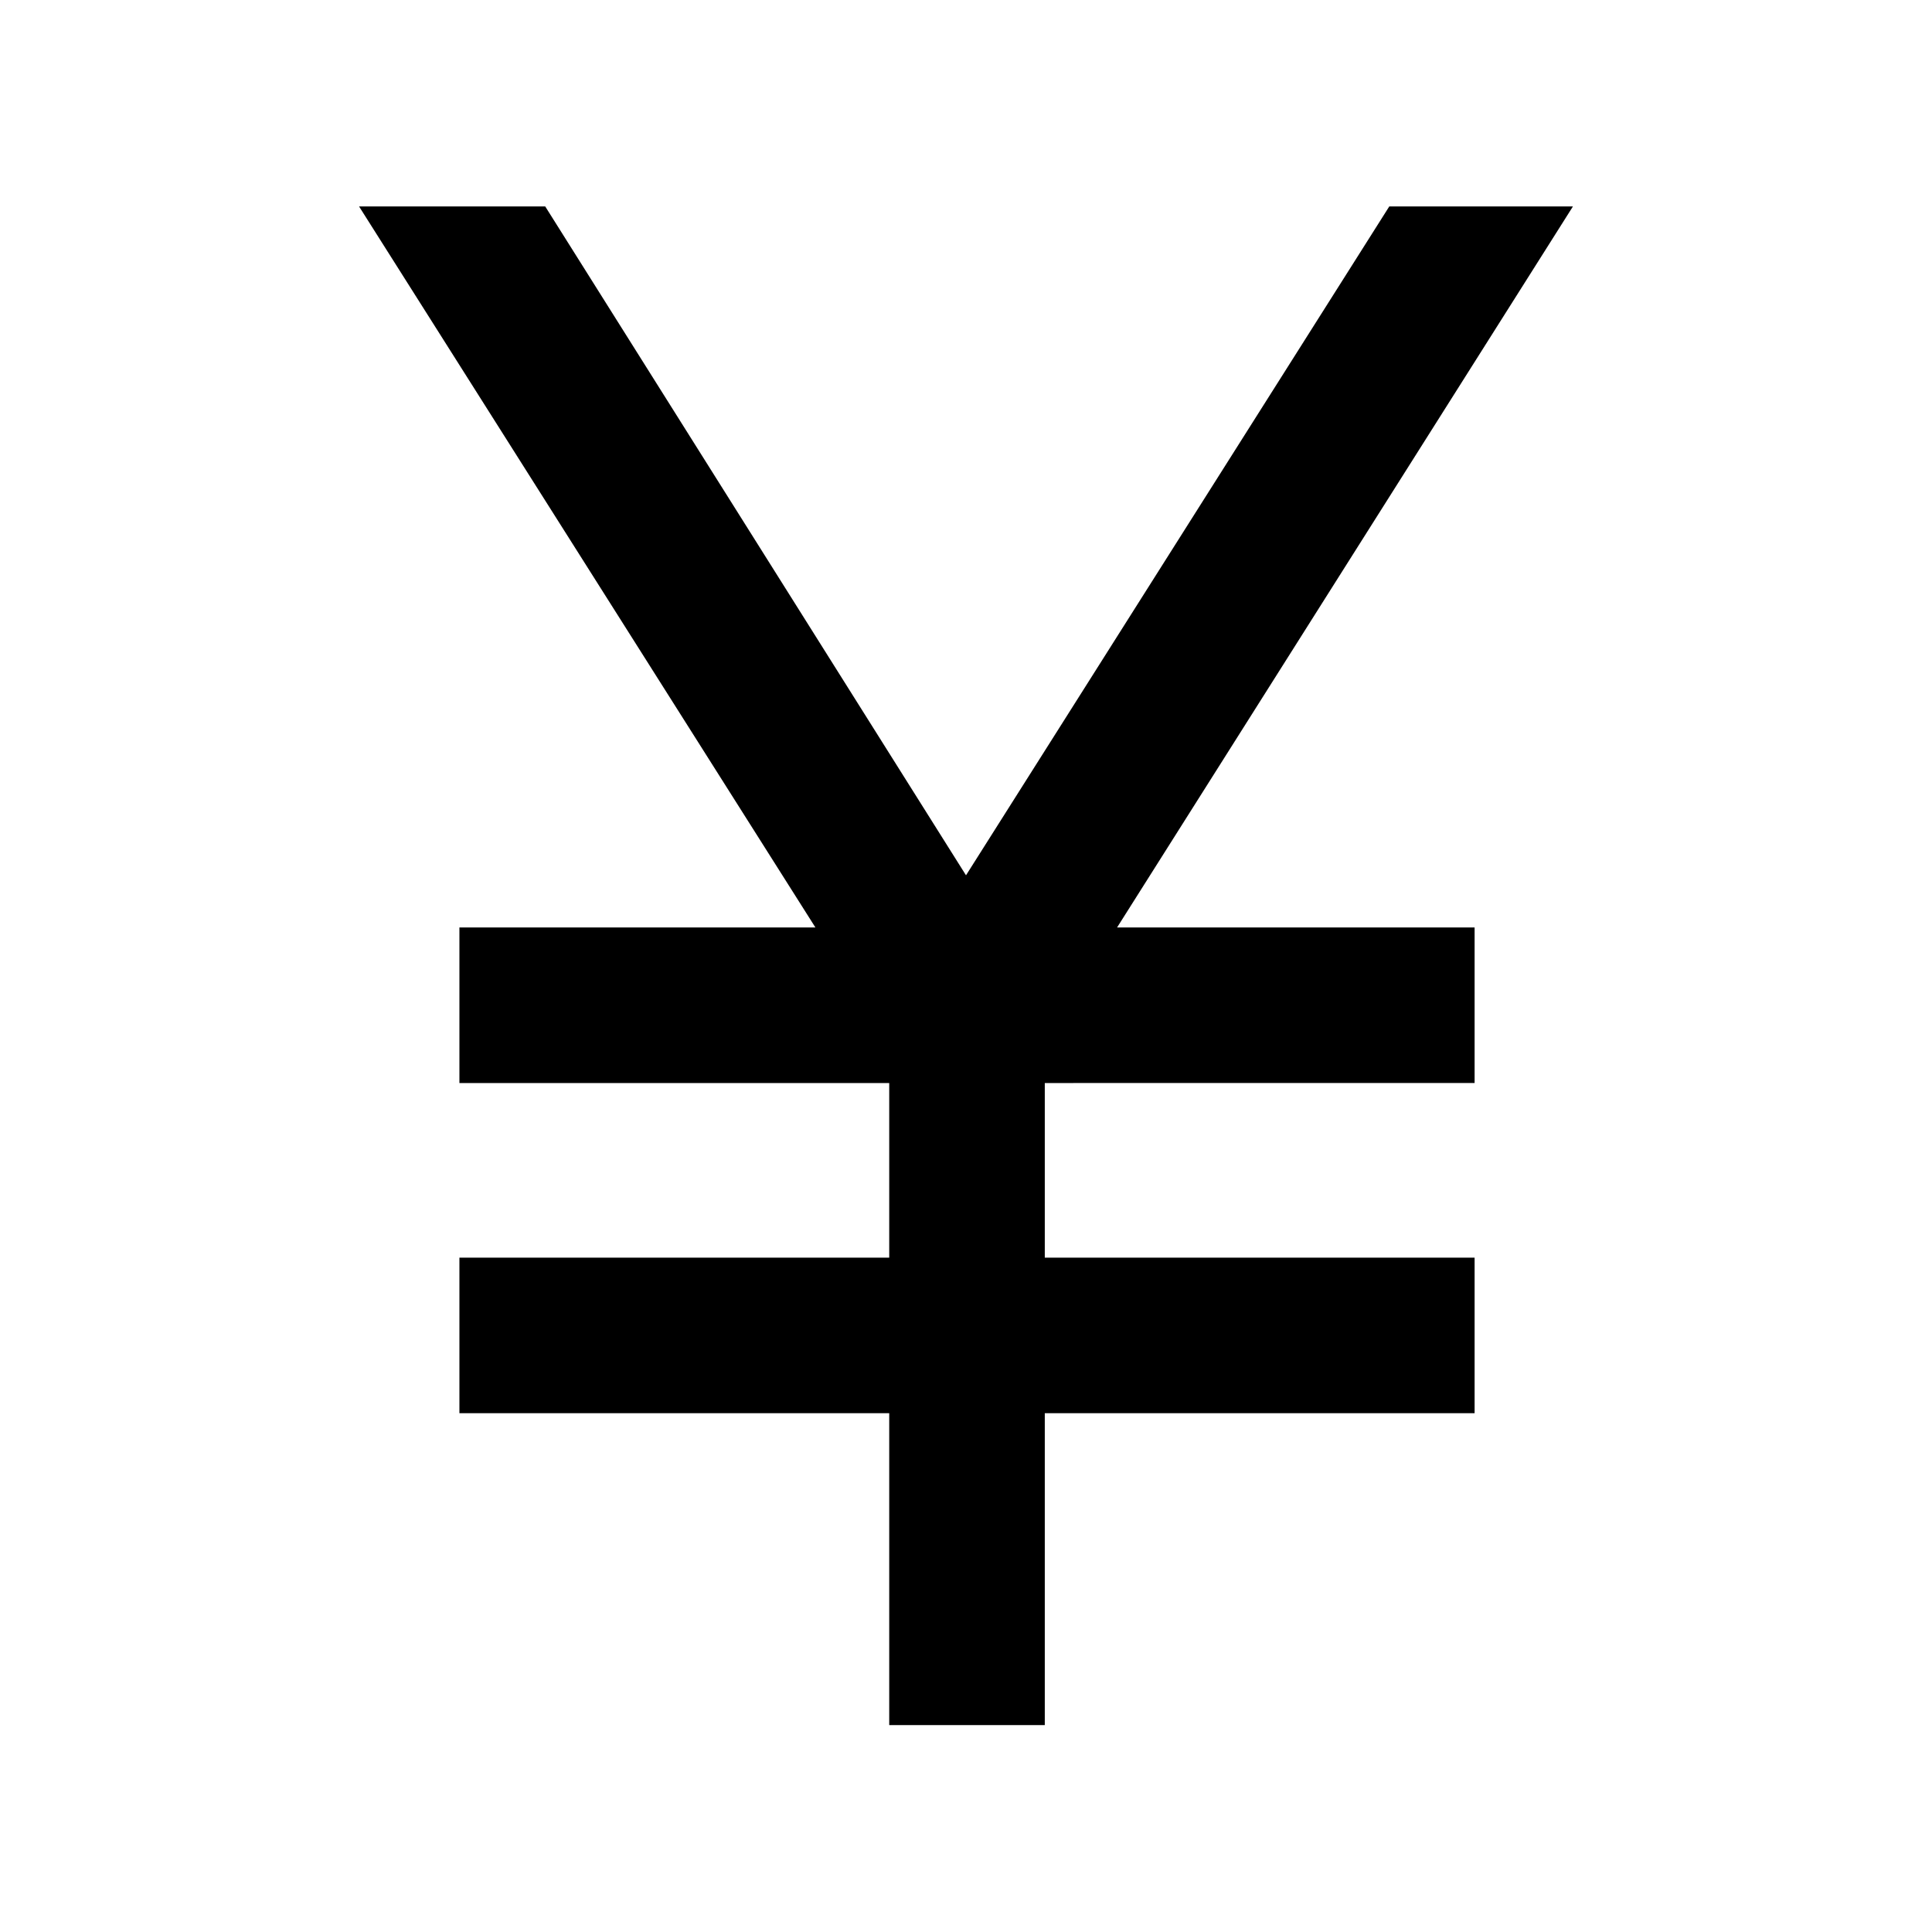 <svg xmlns="http://www.w3.org/2000/svg" height="48" viewBox="0 -960 960 960" width="48"><path d="M441.85-102.8v-154.98H228.28v-77.31h213.57v-86.76H228.28v-77.3h176.89L178.41-857.43h92.5L480-525.07l210.33-332.36h91.26L555.07-499.15h177.65v77.3H519.15v86.76h213.57v77.31H519.15v154.98h-77.3Z"/></svg>